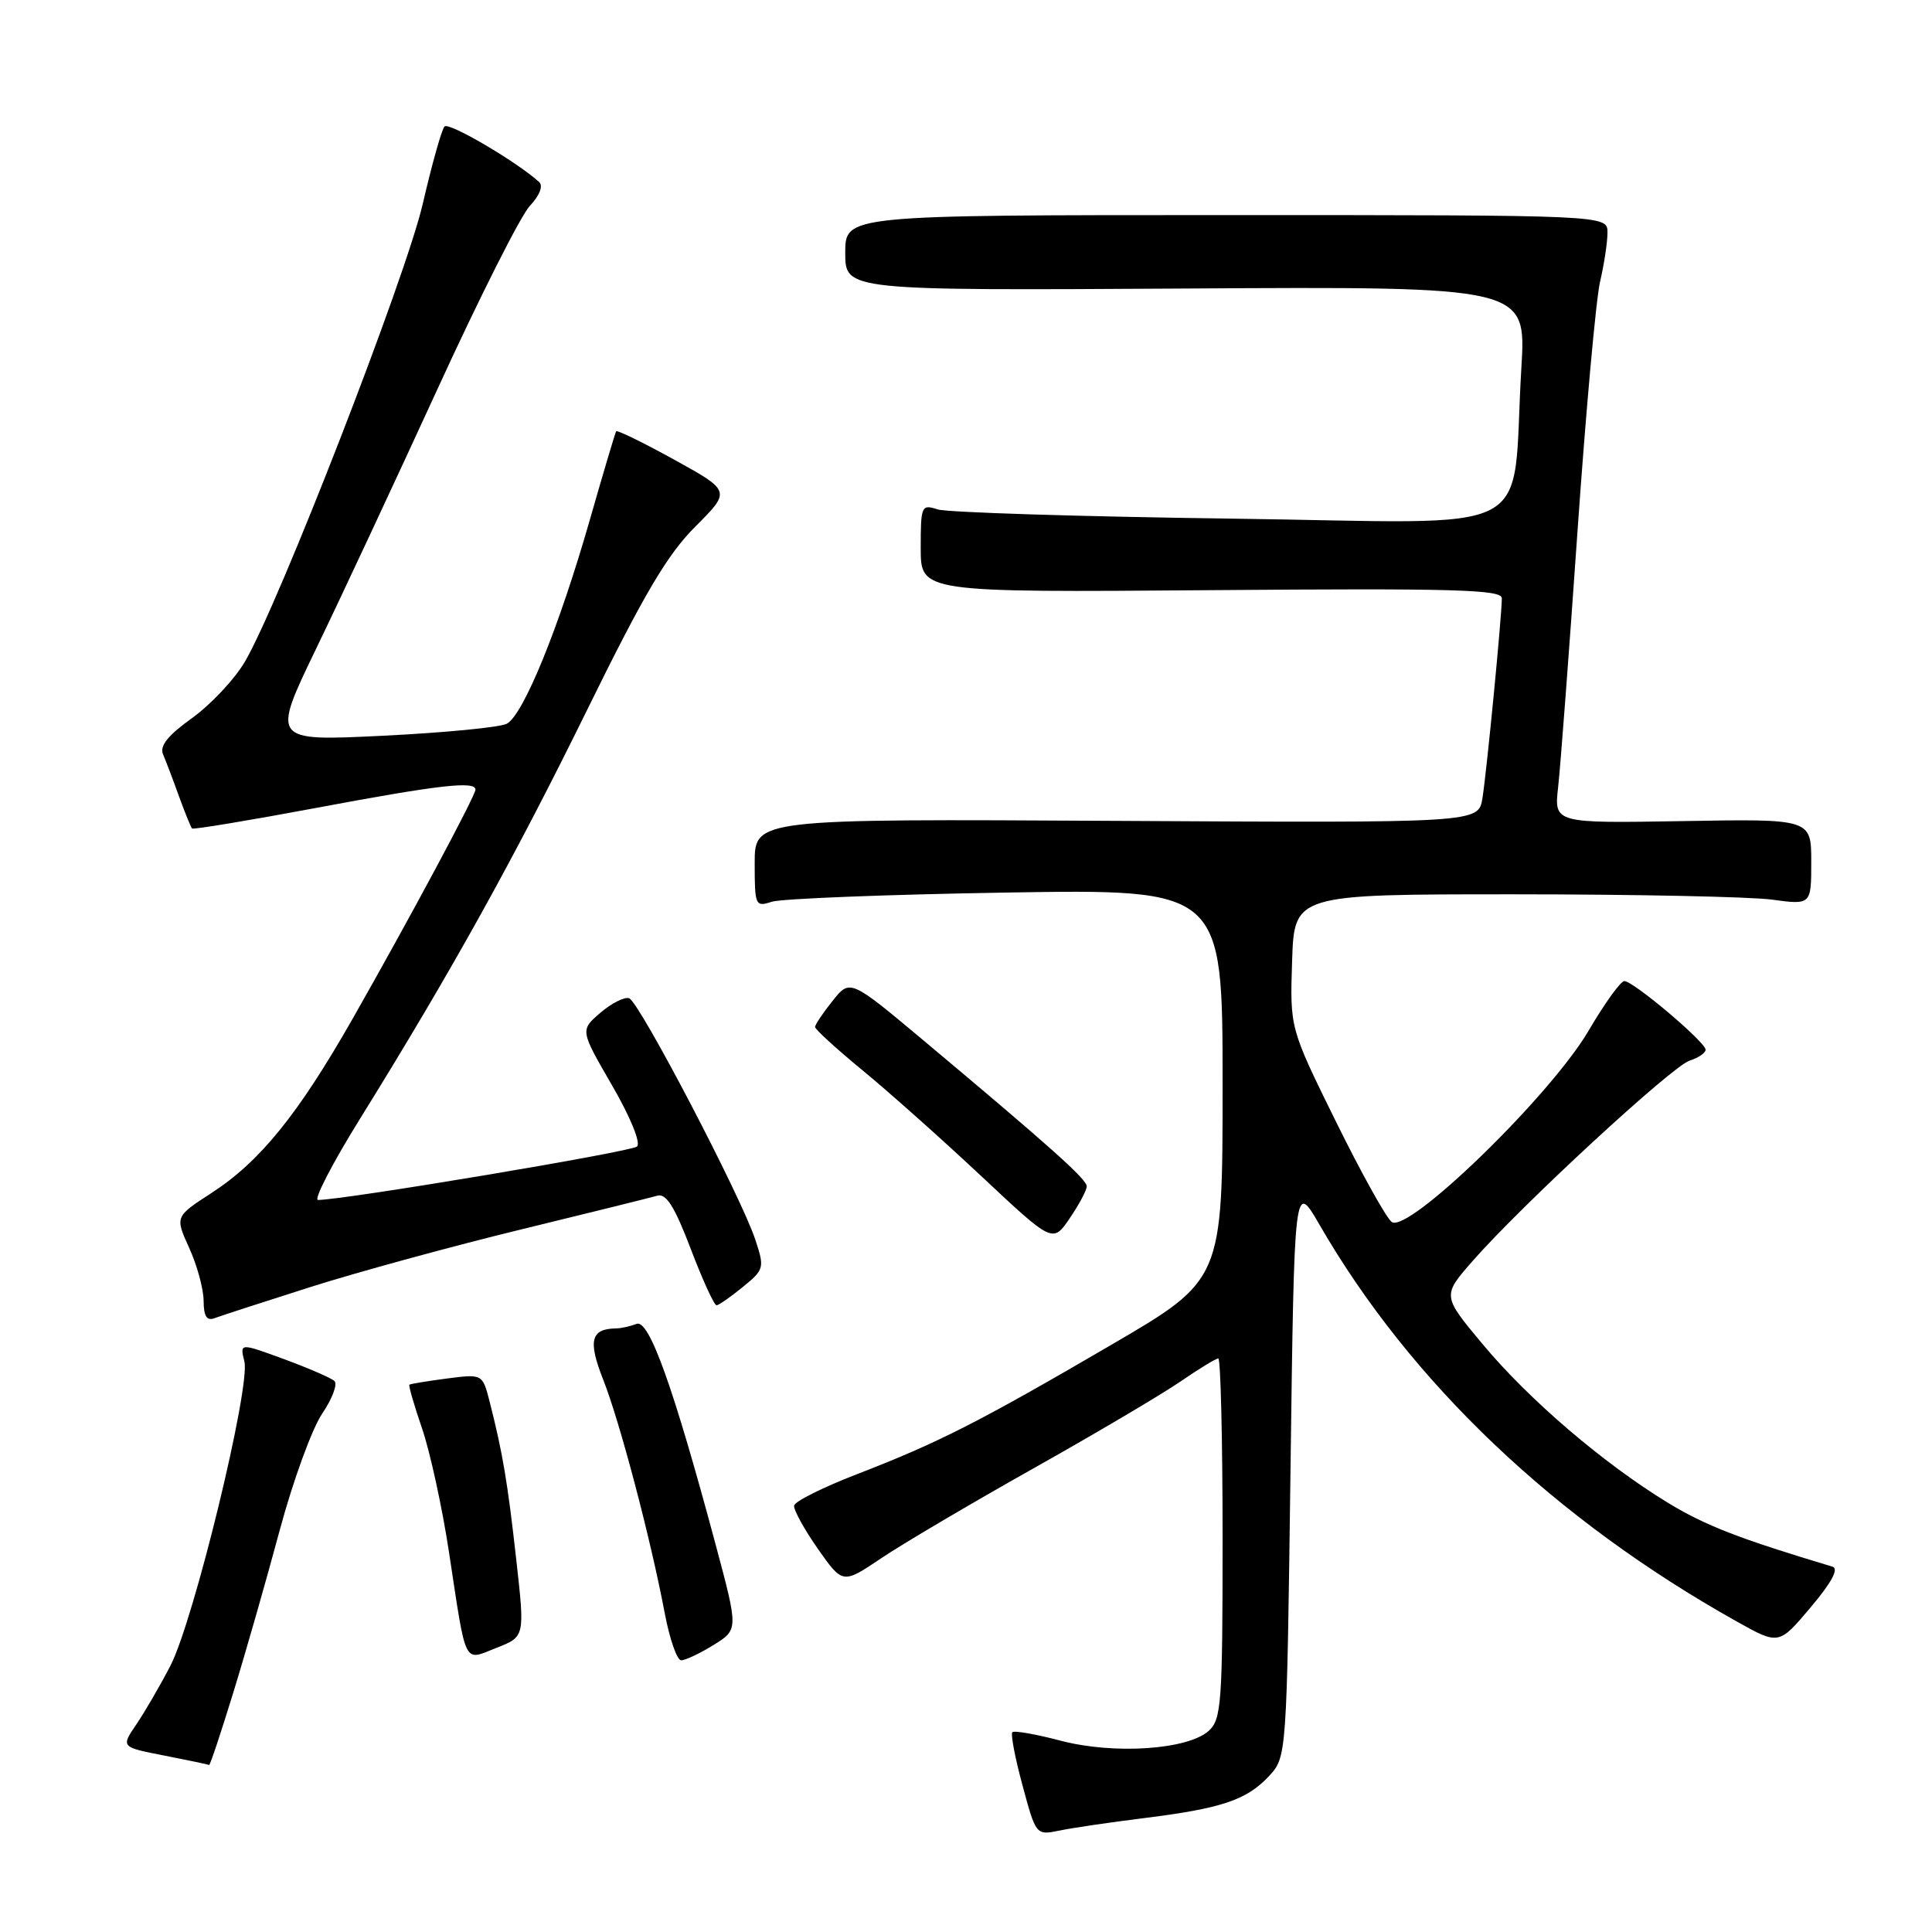 <?xml version="1.0" encoding="UTF-8" standalone="no"?>
<!DOCTYPE svg PUBLIC "-//W3C//DTD SVG 1.1//EN" "http://www.w3.org/Graphics/SVG/1.1/DTD/svg11.dtd" >
<svg xmlns="http://www.w3.org/2000/svg" xmlns:xlink="http://www.w3.org/1999/xlink" version="1.1" viewBox="0 0 256 256">
 <g >
 <path fill="currentColor"
d=" M 151.50 240.92 C 161.80 239.64 165.16 238.53 168.10 235.39 C 170.50 232.84 170.50 232.84 171.00 194.67 C 171.50 156.50 171.50 156.50 174.85 162.30 C 186.92 183.19 206.04 201.37 230.10 214.84 C 235.71 217.98 235.71 217.98 239.92 212.98 C 242.71 209.68 243.69 207.85 242.81 207.59 C 230.47 203.89 225.93 202.13 220.98 199.11 C 212.42 193.88 202.57 185.45 196.44 178.09 C 191.10 171.69 191.10 171.69 195.13 167.09 C 201.56 159.74 221.56 141.27 223.88 140.54 C 225.05 140.17 226.00 139.52 226.00 139.09 C 226.00 138.09 216.43 130.00 215.24 130.00 C 214.74 130.00 212.62 132.95 210.51 136.55 C 205.45 145.20 186.46 163.63 184.39 161.90 C 183.62 161.27 180.28 155.24 176.96 148.50 C 170.92 136.24 170.92 136.24 171.21 127.37 C 171.50 118.50 171.50 118.50 200.50 118.50 C 216.45 118.50 231.86 118.82 234.75 119.20 C 240.00 119.91 240.00 119.91 240.00 114.20 C 240.00 108.50 240.00 108.50 222.96 108.80 C 205.92 109.09 205.92 109.09 206.46 104.30 C 206.76 101.66 207.91 86.45 209.02 70.50 C 210.13 54.55 211.48 39.61 212.02 37.31 C 212.56 35.00 213.00 32.08 213.00 30.81 C 213.00 28.50 213.00 28.50 162.50 28.50 C 112.00 28.50 112.00 28.50 112.00 33.50 C 112.00 38.50 112.00 38.50 157.12 38.23 C 202.24 37.96 202.24 37.96 201.59 48.73 C 200.21 71.68 204.82 69.28 163.14 68.72 C 142.99 68.45 125.49 67.90 124.25 67.50 C 122.09 66.80 122.00 67.00 122.00 72.63 C 122.00 78.50 122.00 78.50 160.50 78.20 C 192.73 77.94 199.00 78.12 199.00 79.27 C 199.00 81.61 196.99 102.30 196.43 105.77 C 195.90 109.04 195.90 109.04 147.95 108.77 C 100.00 108.50 100.00 108.50 100.00 114.37 C 100.00 120.00 100.09 120.20 102.25 119.49 C 103.49 119.08 117.44 118.53 133.25 118.27 C 162.00 117.80 162.00 117.80 162.00 143.70 C 162.00 169.59 162.00 169.59 147.25 178.20 C 129.71 188.44 124.32 191.18 113.52 195.35 C 109.04 197.08 105.31 198.95 105.22 199.50 C 105.14 200.05 106.55 202.62 108.36 205.21 C 111.66 209.91 111.66 209.91 116.76 206.48 C 119.56 204.59 128.63 199.24 136.90 194.59 C 145.18 189.94 153.95 184.75 156.40 183.07 C 158.86 181.38 161.12 180.00 161.43 180.00 C 161.74 180.00 162.00 190.73 162.00 203.85 C 162.00 225.66 161.84 227.83 160.17 229.34 C 157.40 231.85 147.61 232.51 140.54 230.65 C 137.27 229.79 134.38 229.28 134.14 229.53 C 133.90 229.77 134.50 232.95 135.49 236.58 C 137.27 243.19 137.28 243.19 140.39 242.56 C 142.10 242.20 147.10 241.47 151.50 240.92 Z  M 30.92 224.25 C 32.57 218.89 35.34 209.19 37.08 202.70 C 38.83 196.21 41.35 189.29 42.69 187.32 C 44.03 185.34 44.76 183.39 44.31 182.99 C 43.87 182.58 40.86 181.28 37.63 180.09 C 31.77 177.94 31.77 177.94 32.38 180.39 C 33.22 183.74 25.68 214.75 22.57 220.74 C 21.21 223.36 19.18 226.85 18.06 228.50 C 16.02 231.50 16.02 231.50 21.76 232.62 C 24.92 233.24 27.60 233.80 27.71 233.87 C 27.83 233.94 29.27 229.61 30.92 224.25 Z  M 68.41 206.69 C 67.26 196.38 66.61 192.53 64.89 185.77 C 63.94 182.05 63.94 182.05 59.22 182.66 C 56.62 183.00 54.39 183.37 54.25 183.48 C 54.11 183.58 54.87 186.20 55.93 189.29 C 56.99 192.39 58.60 199.77 59.50 205.71 C 61.83 221.02 61.36 220.09 65.81 218.34 C 69.55 216.87 69.55 216.87 68.41 206.69 Z  M 94.55 217.97 C 97.84 215.93 97.84 215.93 94.84 204.72 C 89.22 183.75 86.01 174.78 84.35 175.42 C 83.52 175.74 82.31 176.01 81.67 176.02 C 78.28 176.06 77.88 177.62 79.93 182.82 C 82.15 188.45 86.22 203.91 88.08 213.75 C 88.73 217.19 89.71 220.00 90.26 220.00 C 90.81 220.00 92.74 219.09 94.55 217.97 Z  M 41.19 170.52 C 47.41 168.55 59.92 165.13 69.00 162.92 C 78.08 160.71 86.21 158.69 87.08 158.44 C 88.27 158.09 89.37 159.83 91.53 165.49 C 93.10 169.62 94.64 172.98 94.95 172.96 C 95.25 172.94 96.82 171.85 98.43 170.53 C 101.26 168.22 101.32 168.00 100.09 164.28 C 98.20 158.55 84.68 132.68 83.36 132.27 C 82.73 132.07 81.02 132.94 79.54 134.21 C 76.87 136.51 76.87 136.51 81.09 143.80 C 83.54 148.03 84.93 151.44 84.41 151.92 C 83.65 152.62 45.55 159.00 42.14 159.00 C 41.53 159.00 44.03 154.16 47.70 148.25 C 59.84 128.68 68.14 113.73 77.83 94.00 C 85.35 78.69 88.42 73.49 92.13 69.78 C 96.85 65.06 96.85 65.06 89.36 60.92 C 85.24 58.65 81.77 56.95 81.64 57.15 C 81.52 57.34 79.93 62.67 78.12 69.00 C 74.06 83.18 69.34 94.75 67.15 95.90 C 66.24 96.38 58.86 97.09 50.73 97.49 C 35.97 98.21 35.97 98.21 41.94 85.85 C 45.22 79.06 52.43 63.62 57.97 51.55 C 63.50 39.48 69.00 28.56 70.20 27.29 C 71.51 25.89 72.00 24.64 71.44 24.12 C 68.48 21.43 59.47 16.14 58.90 16.76 C 58.52 17.17 57.23 21.77 56.02 27.00 C 53.79 36.68 36.98 79.95 32.46 87.66 C 31.10 89.99 27.94 93.35 25.46 95.14 C 22.26 97.43 21.13 98.84 21.60 99.94 C 21.97 100.80 22.92 103.30 23.71 105.50 C 24.51 107.69 25.29 109.62 25.45 109.78 C 25.61 109.94 33.04 108.71 41.96 107.04 C 58.18 104.00 63.00 103.45 63.00 104.63 C 63.00 105.45 54.22 121.82 46.72 135.00 C 39.49 147.69 34.44 153.92 28.02 158.08 C 23.19 161.21 23.19 161.21 25.07 165.36 C 26.11 167.64 26.97 170.79 26.98 172.36 C 26.99 174.43 27.40 175.06 28.44 174.66 C 29.23 174.36 34.97 172.50 41.19 170.52 Z  M 144.00 157.20 C 144.00 156.26 139.23 151.99 122.57 138.03 C 112.64 129.71 112.64 129.71 110.33 132.61 C 109.05 134.20 108.01 135.76 108.00 136.08 C 108.00 136.39 110.81 138.96 114.25 141.79 C 117.69 144.61 124.78 150.93 130.00 155.82 C 139.50 164.73 139.50 164.73 141.75 161.42 C 142.99 159.60 144.00 157.70 144.00 157.20 Z "/>
</g>
</svg>